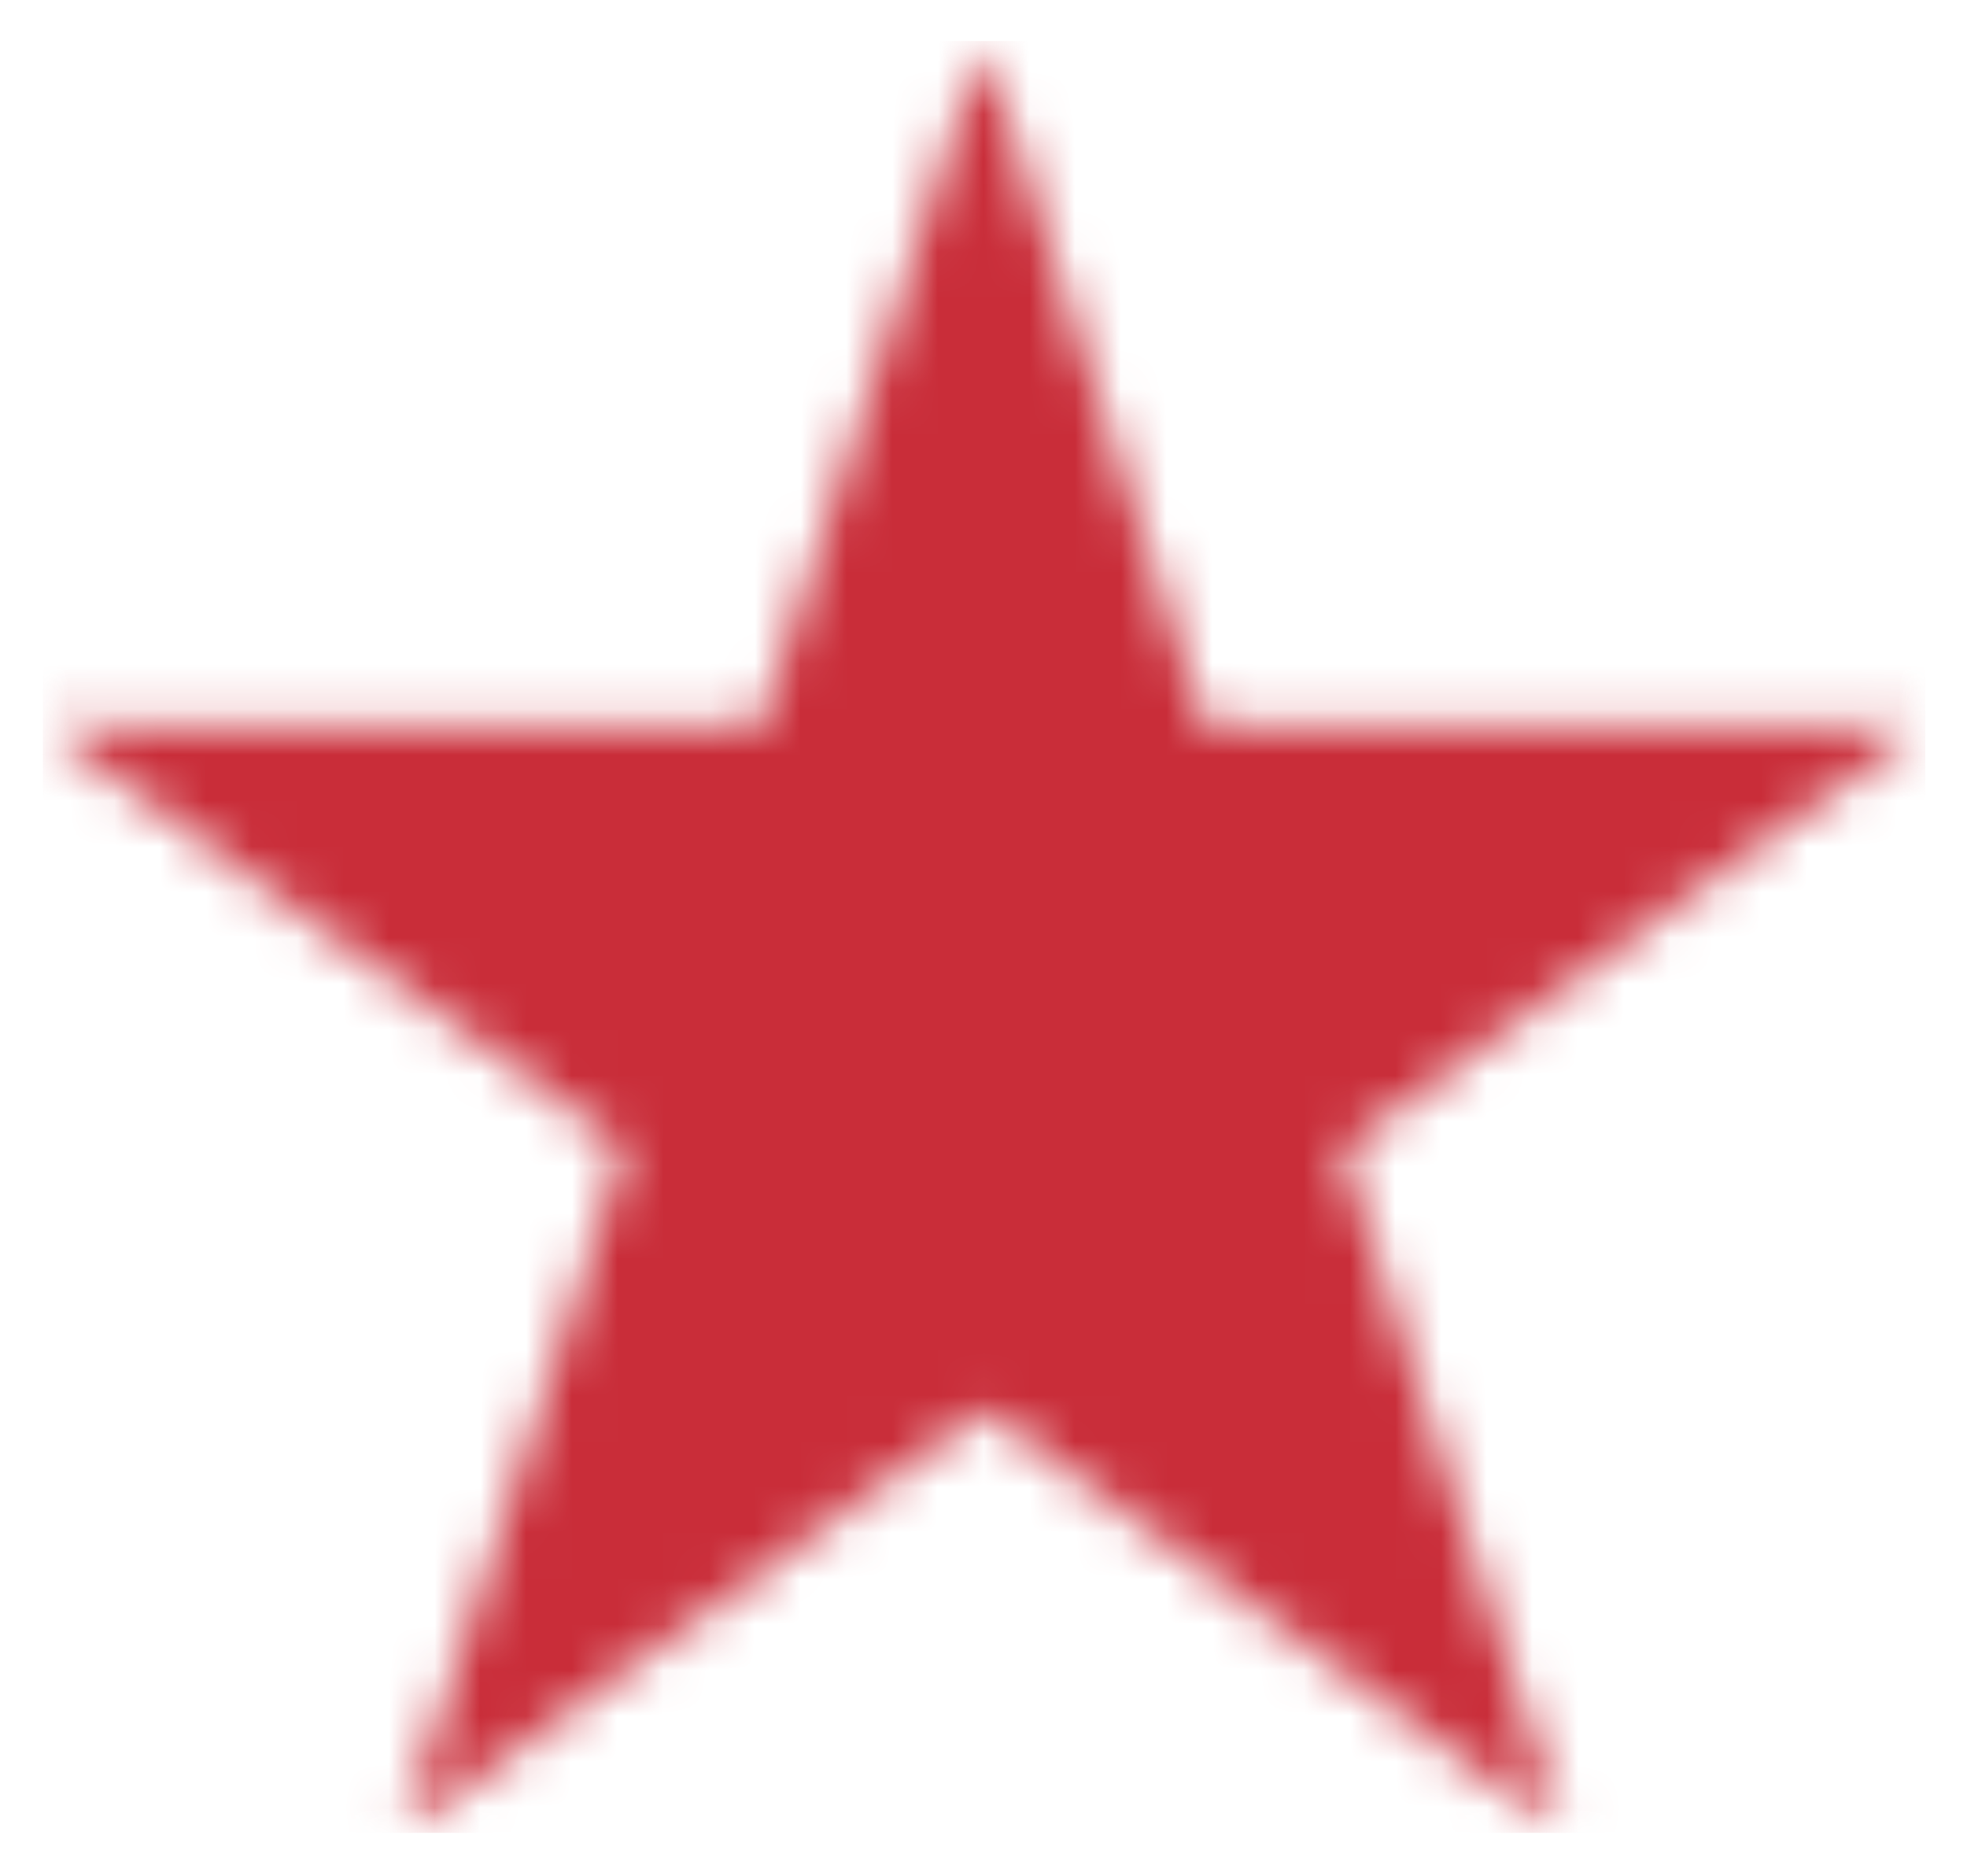 <svg width="43" height="41" viewBox="0 0 43 41" fill="none" xmlns="http://www.w3.org/2000/svg">
<mask id="mask0_16_6003" style="mask-type:luminance" maskUnits="userSpaceOnUse" x="0" y="0" width="43" height="41">
<path d="M0.938 0.896H42.089V40.062H0.938V0.896Z" fill="white"/>
</mask>
<g mask="url(#mask0_16_6003)">
<mask id="mask1_16_6003" style="mask-type:luminance" maskUnits="userSpaceOnUse" x="0" y="0" width="43" height="41">
<path d="M21.484 0.896L26.333 15.859H42.026L29.328 25.104L34.177 40.062L21.484 30.818L8.786 40.062L13.635 25.104L0.938 15.859H16.63L21.484 0.896Z" fill="white"/>
</mask>
<g mask="url(#mask1_16_6003)">
<path d="M0.938 0.896H42.089V40.062H0.938V0.896Z" fill="#C92D39"/>
</g>
</g>
</svg>
